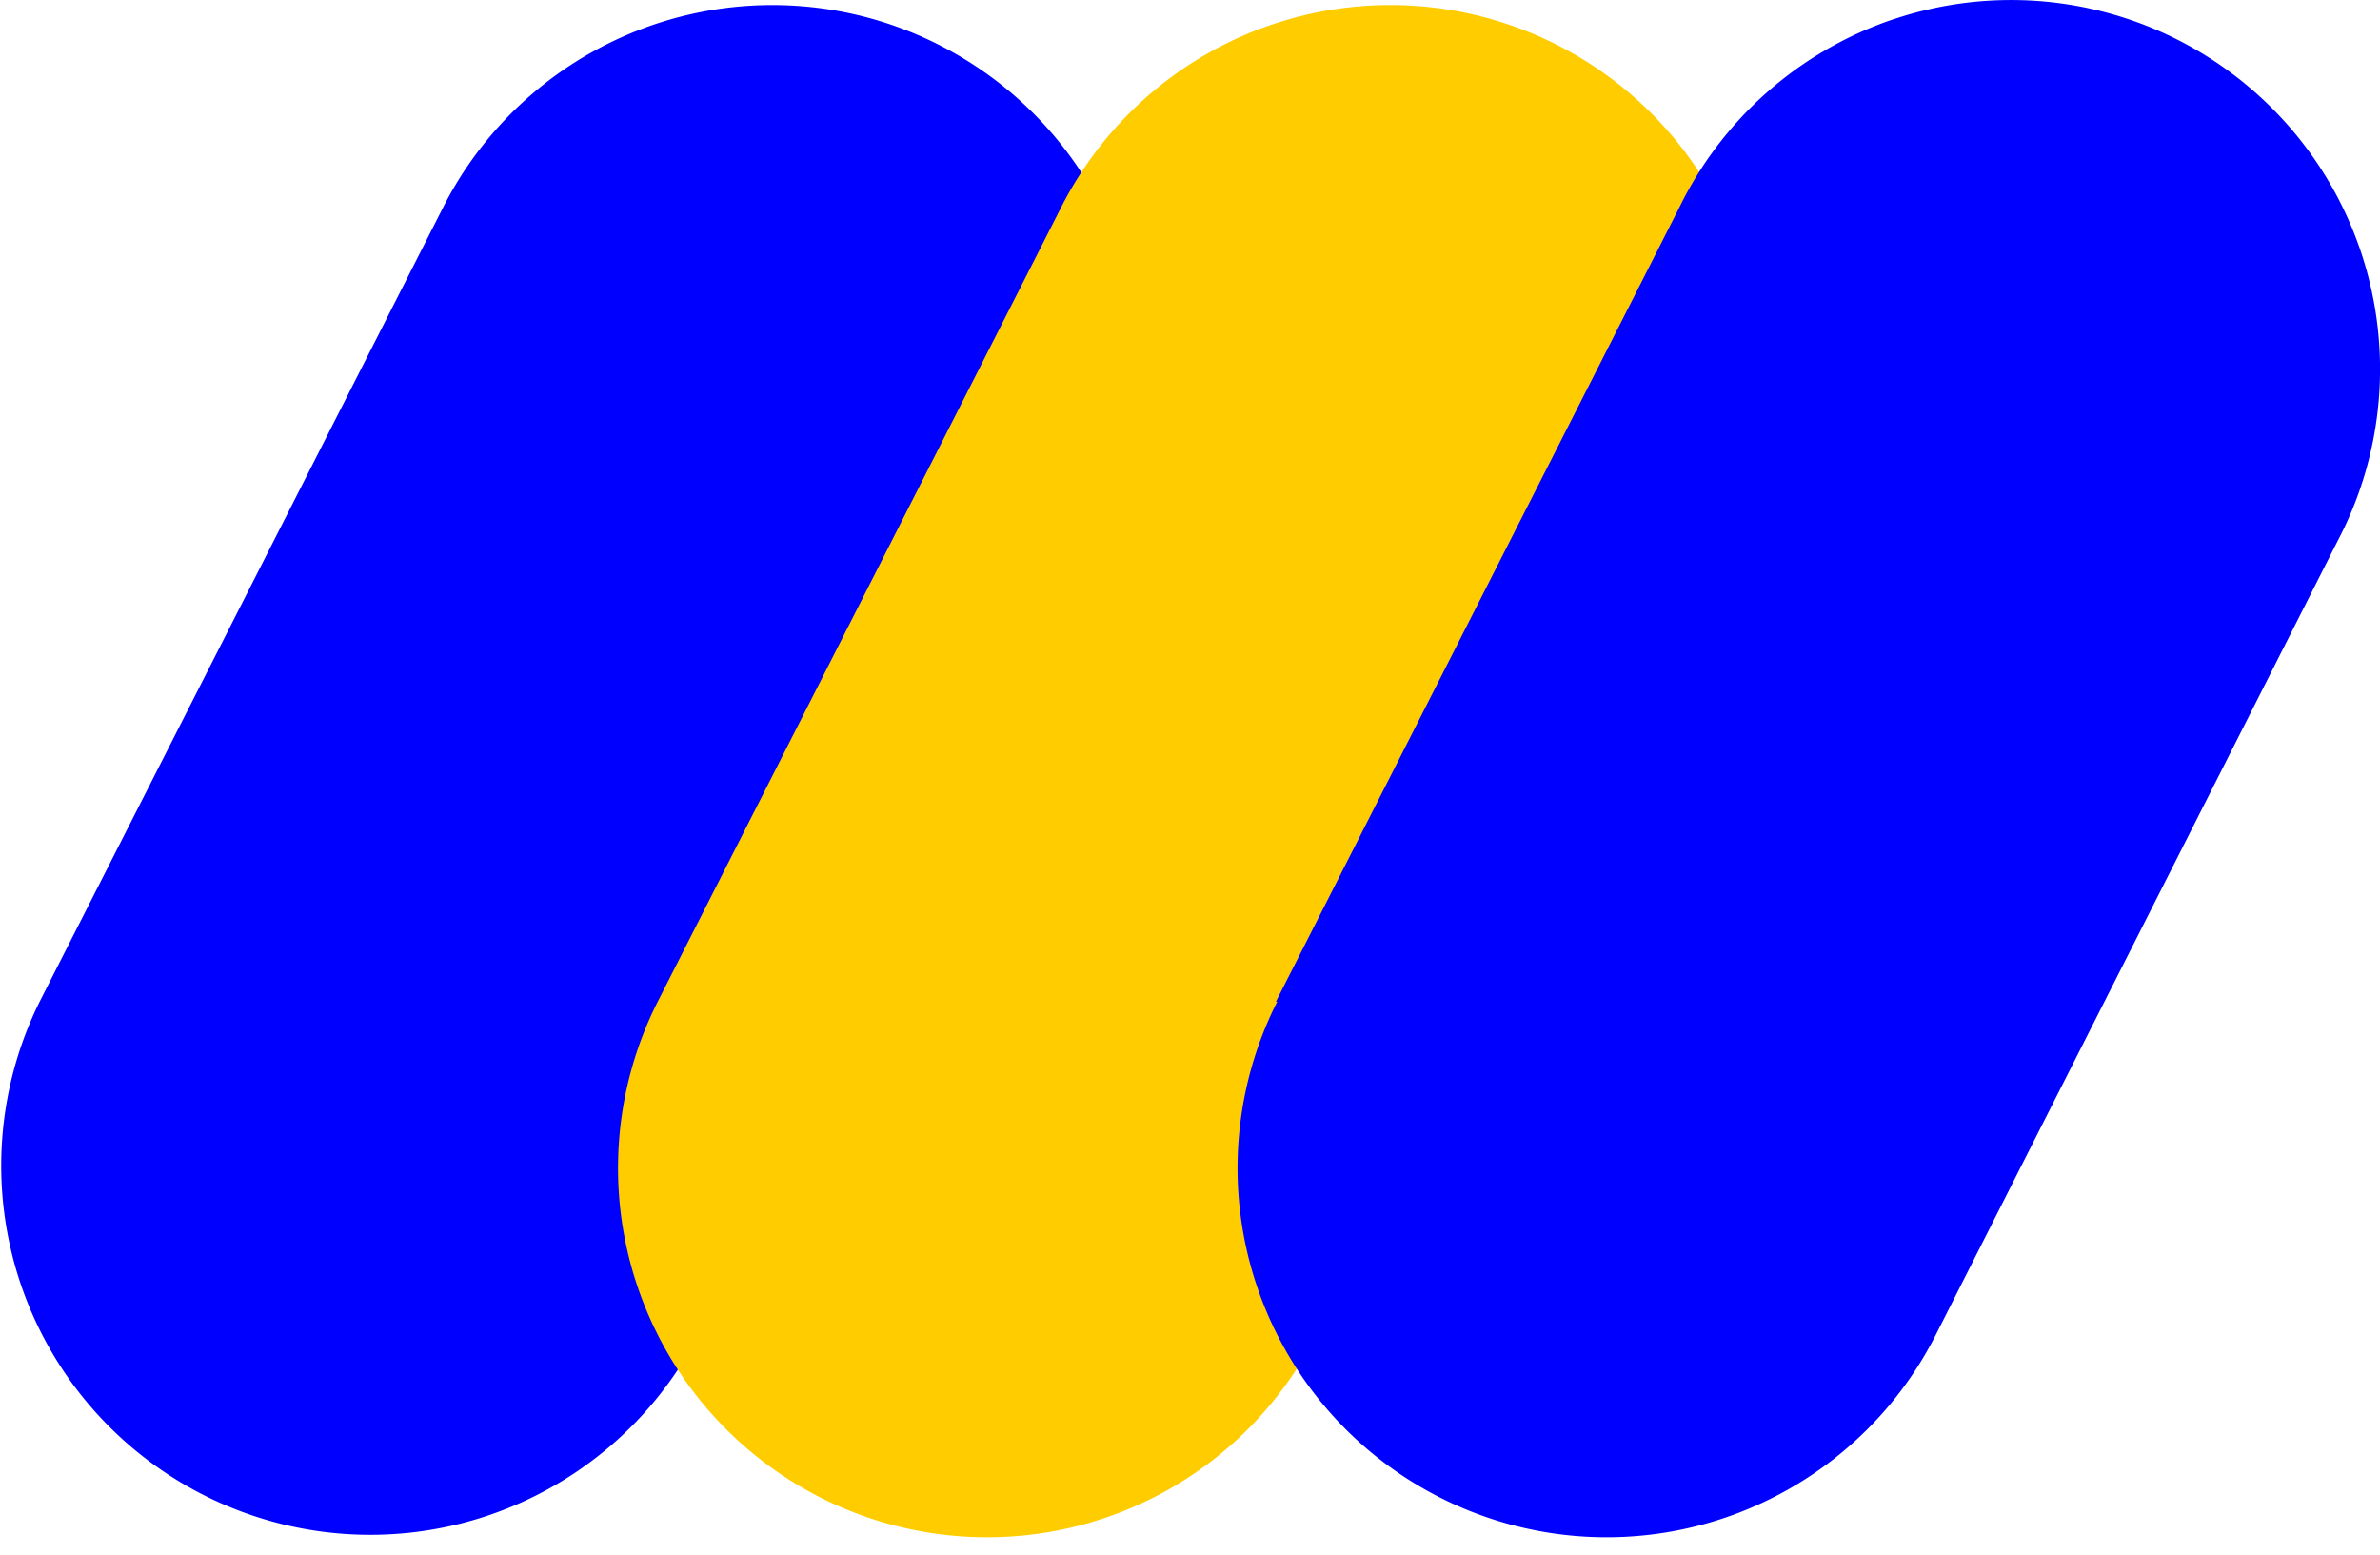 <svg xmlns="http://www.w3.org/2000/svg"  viewBox="0 0 49 32" fill="none"><path d="M13.531.483a7.594 7.594 0 0 0-4.41 3.79L.817 20.616a7.598 7.598 0 0 0 13.561 6.856l8.304-16.343A7.598 7.598 0 0 0 13.532.483Z" fill="url(#a)"/><path d="M26.254.483a7.595 7.595 0 0 0-4.41 3.79l-8.303 16.344a7.597 7.597 0 1 0 13.56 6.855l8.304-16.343a7.587 7.587 0 0 0 .438-5.798A7.6 7.6 0 0 0 28.625.104a7.55 7.55 0 0 0-2.37.38Z" fill="url(#b)"/><path d="M38.98.397a7.607 7.607 0 0 0-4.407 3.876l-8.304 16.344h.027a7.597 7.597 0 1 0 13.56 6.855L48.13 11.13a7.595 7.595 0 0 0 .51-5.846A7.605 7.605 0 0 0 44.833.818a7.596 7.596 0 0 0-5.852-.42Z" fill="url(#c)"/><defs><linearGradient id="a" x1="16.819" y1="4.778" x2="7.056" y2="26.146" gradientUnits="userSpaceOnUse"><stop stop-color="#00F"/></linearGradient><linearGradient id="b" x1="31.468" y1=".647" x2="17.477" y2="31.099" gradientUnits="userSpaceOnUse"><stop stop-color="#FC0"/></linearGradient><linearGradient id="c" x1="41.662" y1="6.119" x2="31.887" y2="27.513" gradientUnits="userSpaceOnUse"><stop stop-color="#00F"/></linearGradient></defs></svg>